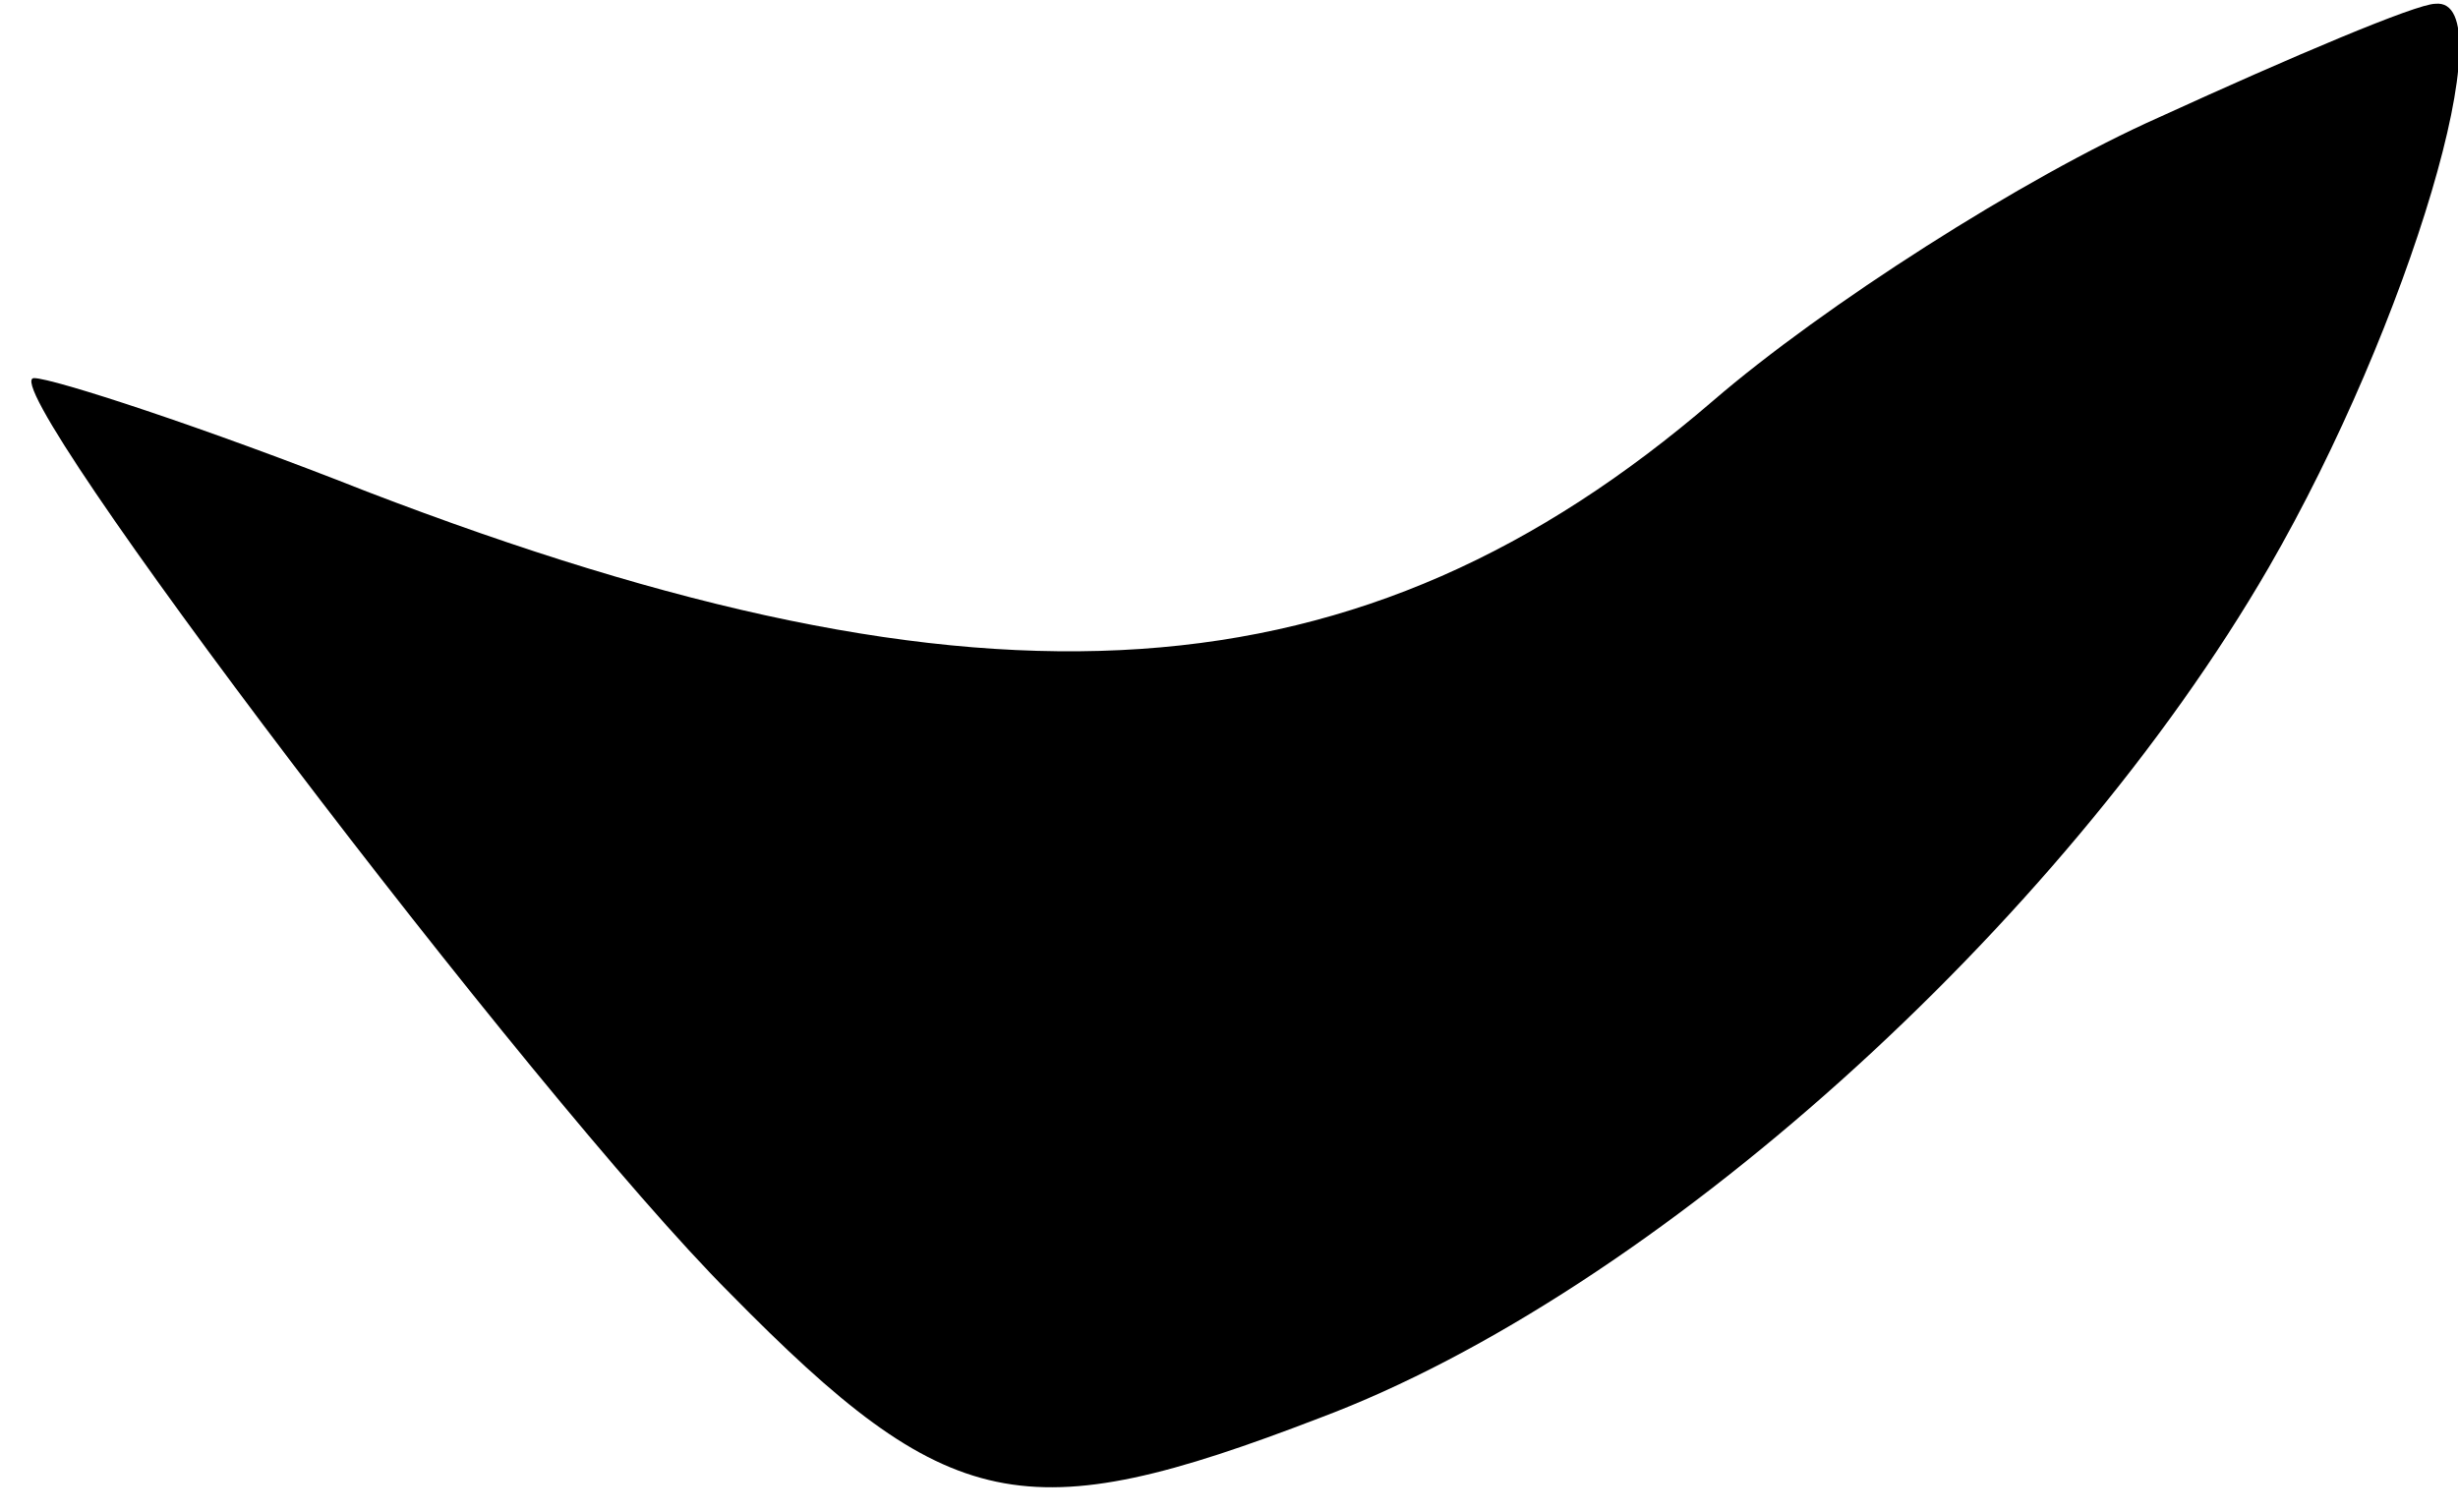 <?xml version="1.0" standalone="no"?>
<!DOCTYPE svg PUBLIC "-//W3C//DTD SVG 20010904//EN"
 "http://www.w3.org/TR/2001/REC-SVG-20010904/DTD/svg10.dtd">
<svg version="1.0" xmlns="http://www.w3.org/2000/svg"
 width="65pt" height="40pt" viewBox="0 0 65 40"
 preserveAspectRatio="xMidYMid meet">
<g transform="translate(0,40) scale(0.1,-0.1)"
fill="#000000" stroke="none">
<path fill="#000000" stroke="none" d="M571 369 c-36 -16 -89 -50 -118 -75
-93 -80 -192 -87 -356 -24 -43 17 -83 30 -88 30 -12 0 132 -190 184 -242 58
-59 78 -63 156 -33 88 33 196 130 251 225 37 64 63 151 44 149 -5 0 -38 -14
-73 -30z"/>
</g>
</svg>
